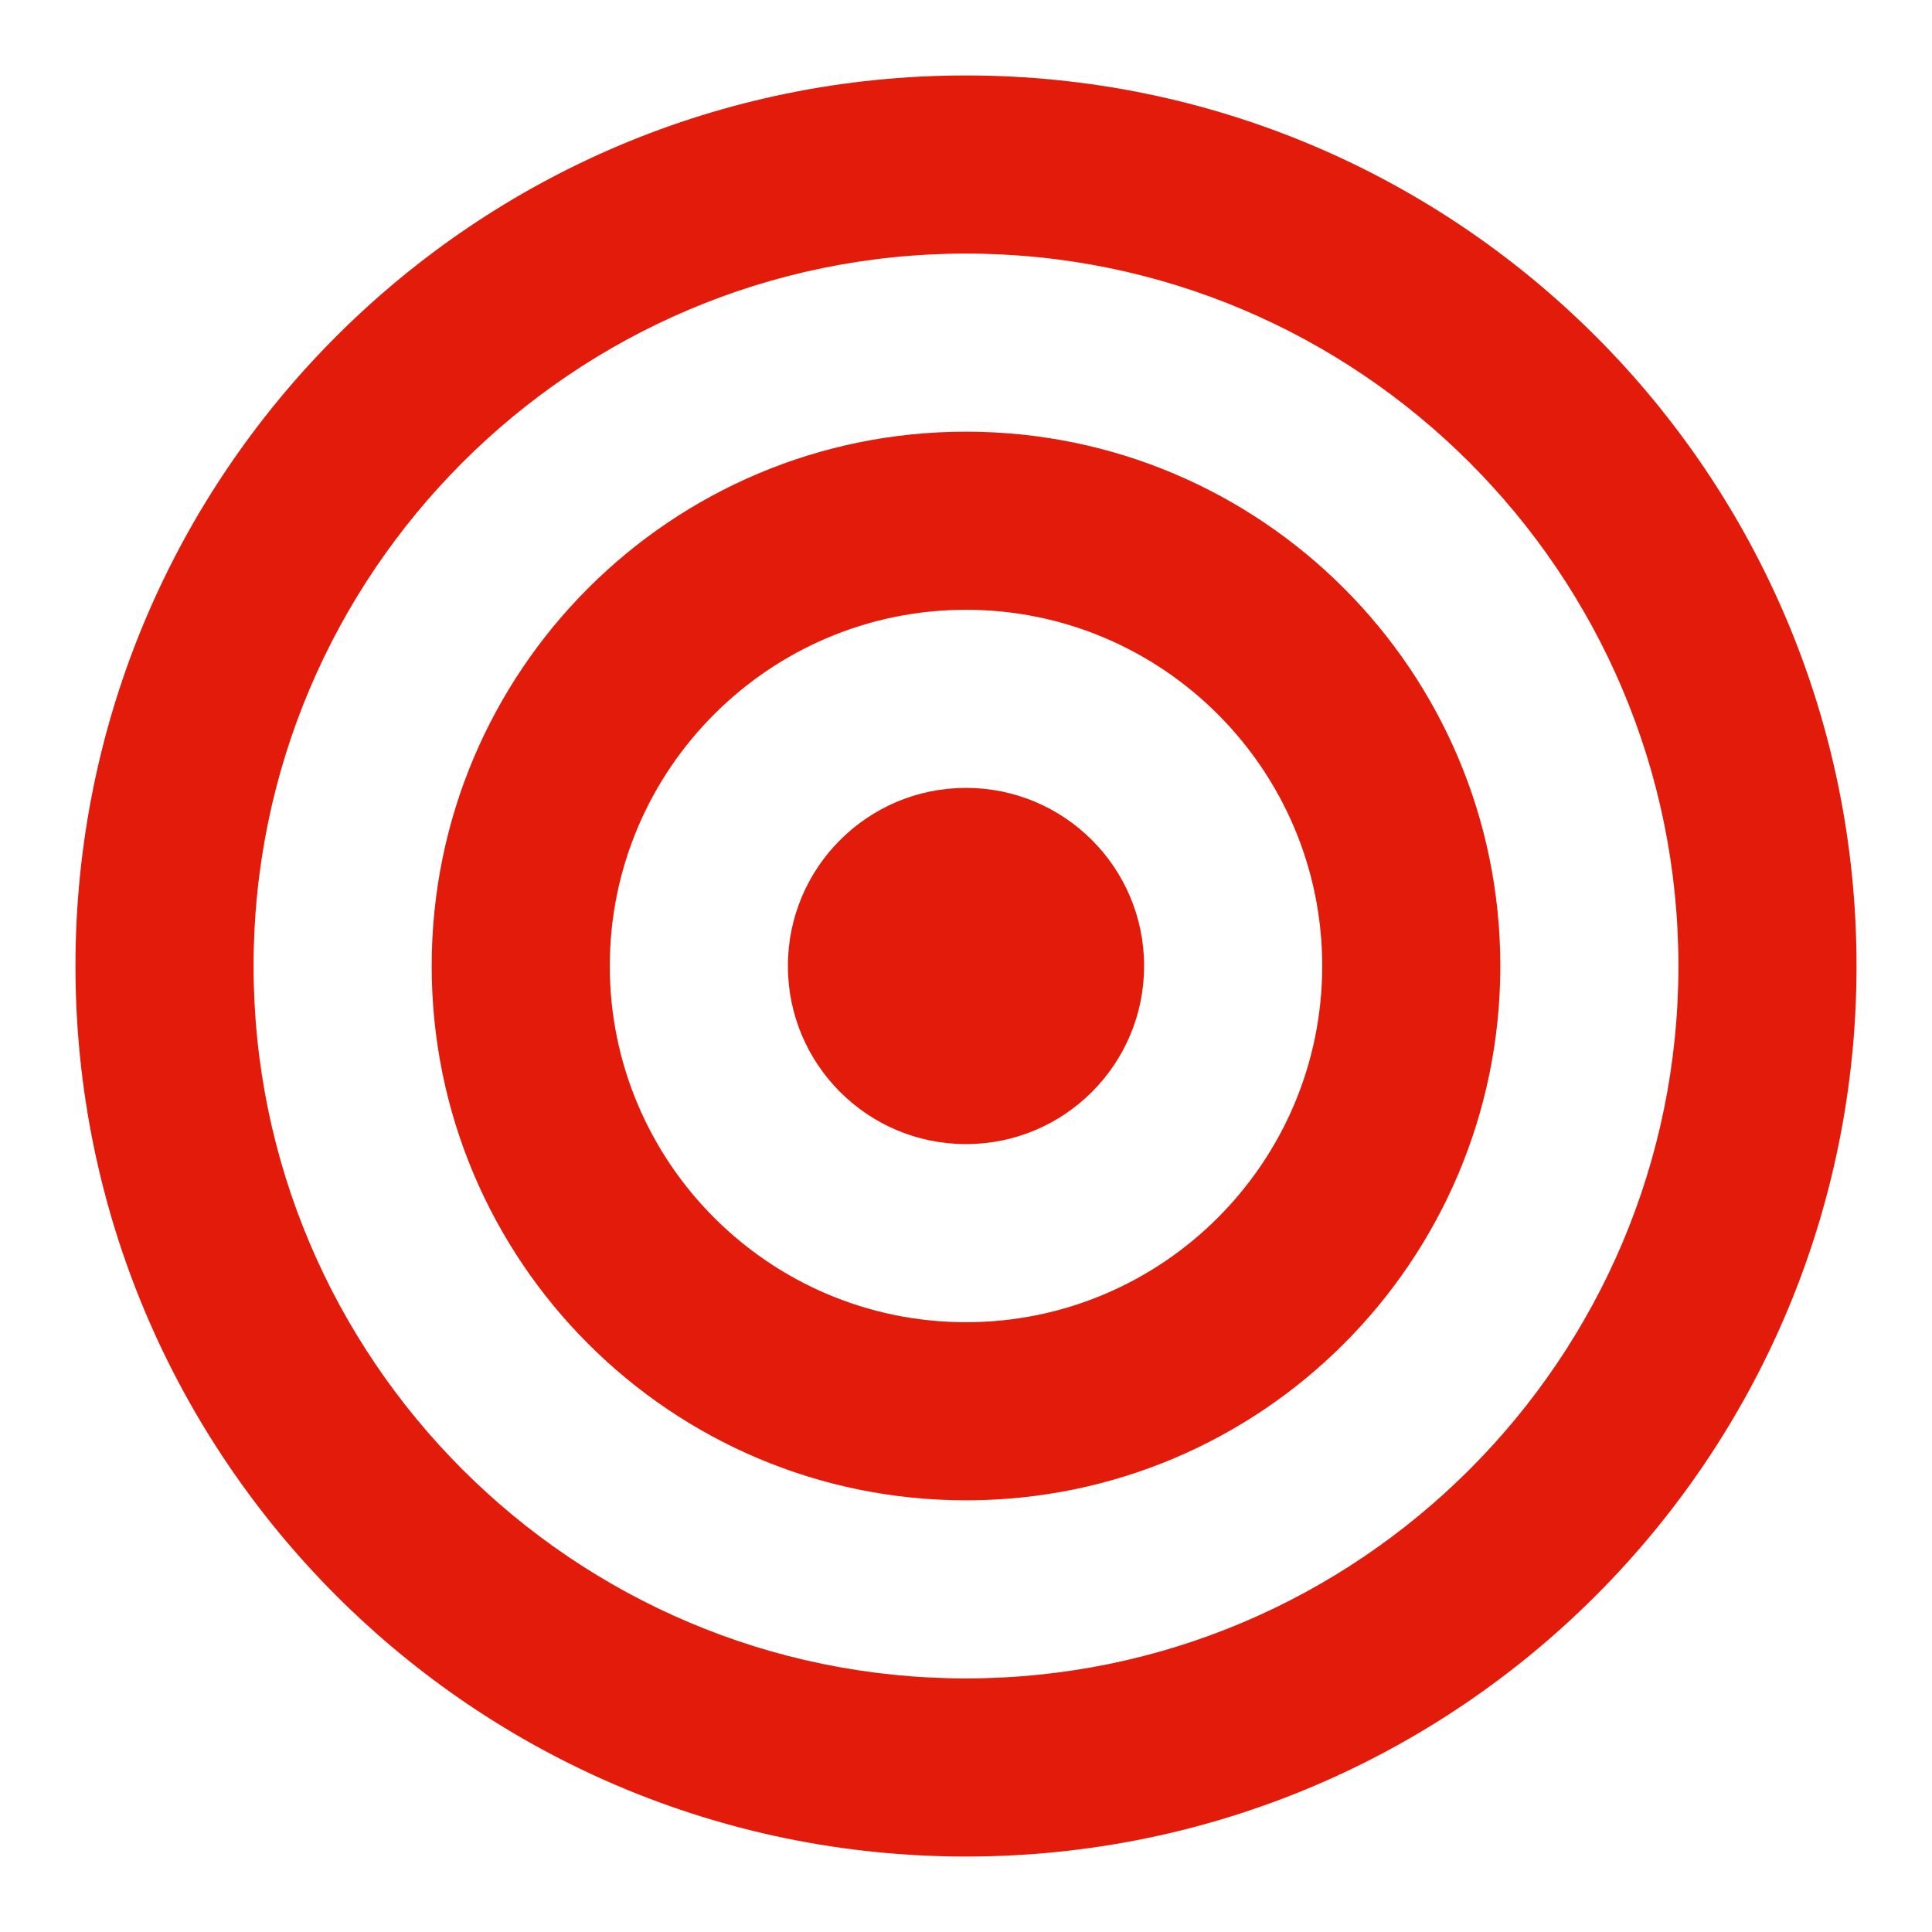 <?xml version="1.0" encoding="UTF-8" standalone="no"?>
<svg
   xmlns:dc="http://purl.org/dc/elements/1.1/"
   xmlns:cc="http://creativecommons.org/ns#"
   xmlns:rdf="http://www.w3.org/1999/02/22-rdf-syntax-ns#"
   xmlns:svg="http://www.w3.org/2000/svg"
   xmlns="http://www.w3.org/2000/svg"
   xmlns:sodipodi="http://sodipodi.sourceforge.net/DTD/sodipodi-0.dtd"
   xmlns:inkscape="http://www.inkscape.org/namespaces/inkscape"
   width="512"
   height="512"
   viewBox="0 0 512 512"
   id="svg4136"
   version="1.1"
   inkscape:version="0.91 r13725"
   sodipodi:docname="evenement.svg"
   inkscape:export-filename="C:\dev\prj\sounddoge\google\images\evenement.png"
   inkscape:export-xdpi="90"
   inkscape:export-ydpi="90">
  <defs
     id="defs4142" />
  <sodipodi:namedview
     pagecolor="#ffffff"
     bordercolor="#666666"
     borderopacity="1"
     objecttolerance="10"
     gridtolerance="10"
     guidetolerance="10"
     inkscape:pageopacity="0"
     inkscape:pageshadow="2"
     inkscape:window-width="1920"
     inkscape:window-height="1017"
     id="namedview4140"
     showgrid="false"
     inkscape:zoom="1.1041667"
     inkscape:cx="97.465758"
     inkscape:cy="287.89715"
     inkscape:window-x="-8"
     inkscape:window-y="-8"
     inkscape:window-maximized="1"
     inkscape:current-layer="svg4136" />
  <path
     d="m 256,67.2 c 104.1,0 188.8,84.7 188.8,188.8 0,104.1 -84.7,188.8 -188.8,188.8 C 151.9,444.8 67.2,360.1 67.2,256 67.2,151.9 151.9,67.2 256,67.2 Z M 256,20 C 125.657,20 20,125.657 20,256 20,386.343 125.657,492 256,492 386.343,492 492,386.343 492,256 492,125.657 386.343,20 256,20 Z m 0,141.6 c 52.062,0 94.4,42.338 94.4,94.4 0,52.062 -42.338,94.4 -94.4,94.4 -52.062,0 -94.4,-42.338 -94.4,-94.4 0,-52.062 42.338,-94.4 94.4,-94.4 z m 0,-47.2 c -78.21,0 -141.6,63.39 -141.6,141.6 0,78.21 63.39,141.6 141.6,141.6 78.21,0 141.6,-63.39 141.6,-141.6 0,-78.21 -63.39,-141.6 -141.6,-141.6 z m 0,94.4 c -26.078,0 -47.2,21.146 -47.2,47.2 0,26.054 21.122,47.2 47.2,47.2 26.078,0 47.2,-21.146 47.2,-47.2 0,-26.054 -21.122,-47.2 -47.2,-47.2 z"
     id="path4138"
     inkscape:connector-curvature="0"
     style="fill:#e21b0b;fill-opacity:1" />
</svg>
